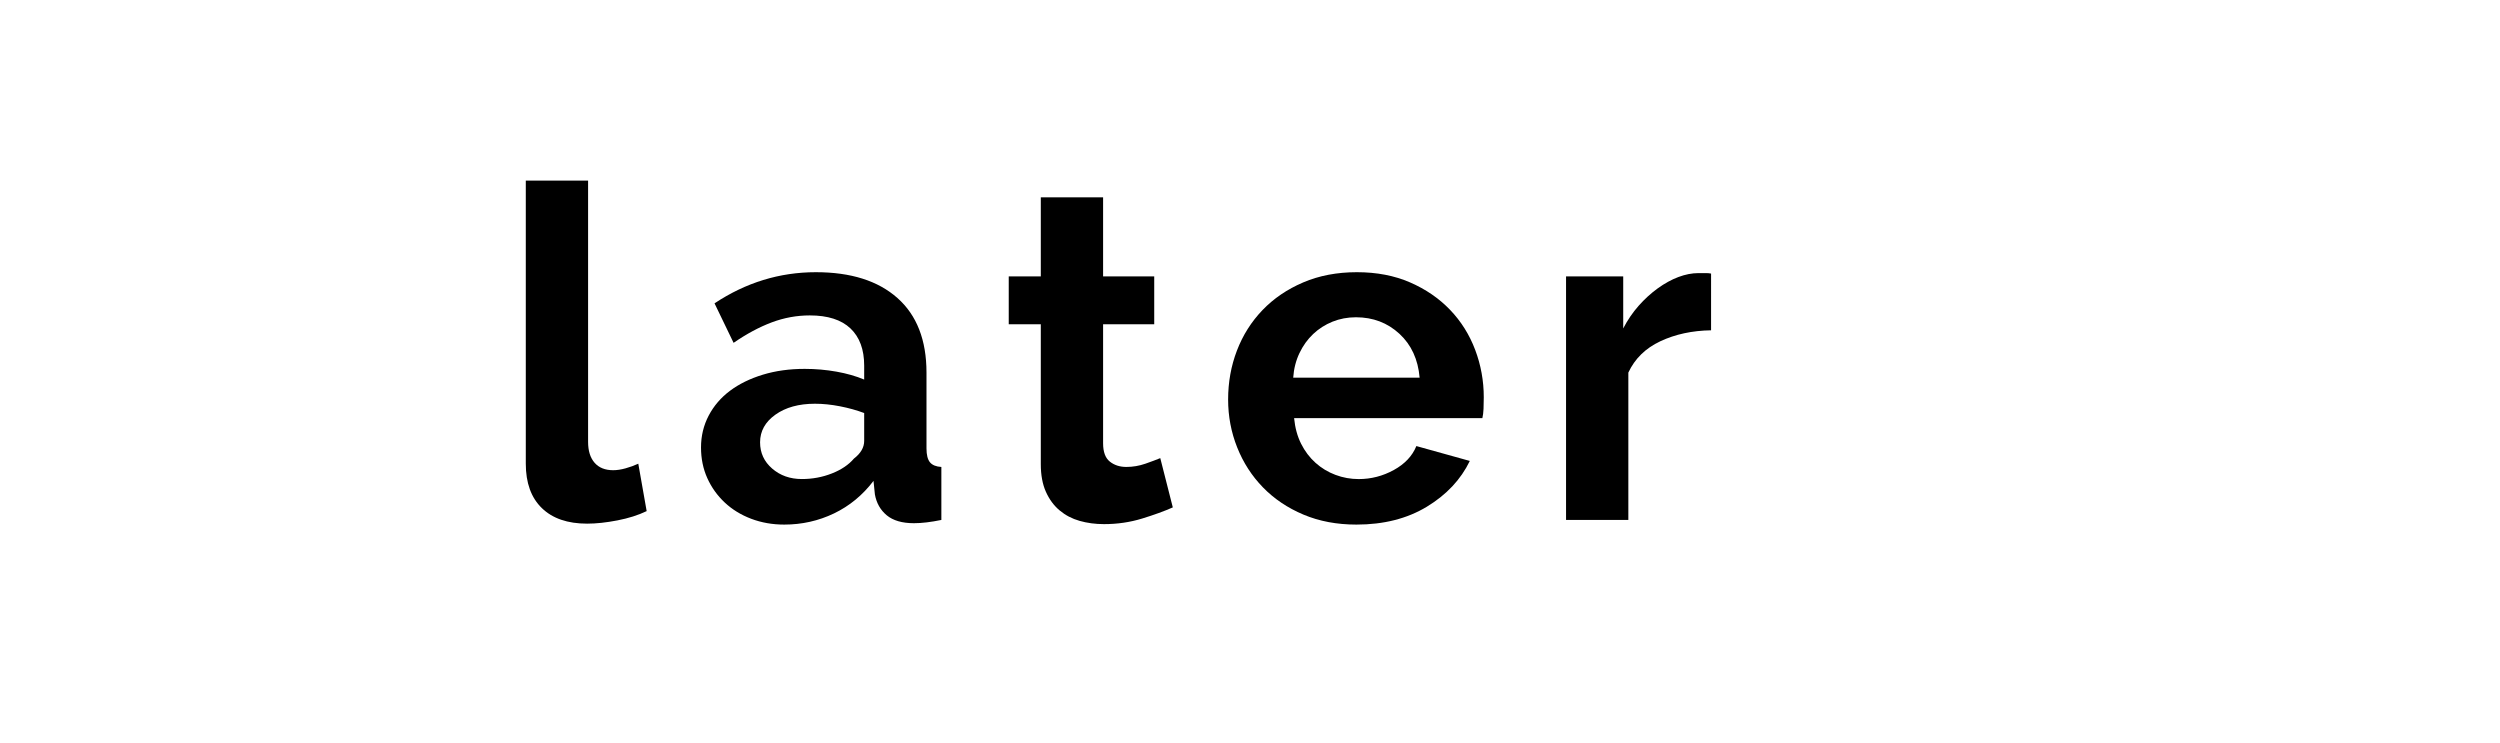<?xml version="1.0" encoding="utf-8"?>
<!-- Generator: Adobe Illustrator 16.0.0, SVG Export Plug-In . SVG Version: 6.00 Build 0)  -->
<!DOCTYPE svg PUBLIC "-//W3C//DTD SVG 1.1//EN" "http://www.w3.org/Graphics/SVG/1.1/DTD/svg11.dtd">
<svg version="1.1" xmlns="http://www.w3.org/2000/svg" xmlns:xlink="http://www.w3.org/1999/xlink" x="0px" y="0px"
	 width="209.759px" height="62.361px" viewBox="0 0 209.759 62.361" enable-background="new 0 0 209.759 62.361"
	 xml:space="preserve">
<g id="Layer_1">
</g>
<g id="Blindman">
</g>
<g id="Compliments">
</g>
<g id="HAT">
</g>
<g id="speech">
</g>
<g id="TREX_ARMS">
</g>
<g id="slim_shady">
</g>
<g id="TIMEOUT">
</g>
<g id="Truth_or_Dare">
</g>
<g id="ARM_WRESTLE">
</g>
<g id="musical_chairs">
</g>
<g id="never_have_i_ever">
</g>
<g id="Trivia">
</g>
<g id="Drink_Pulling">
</g>
<g id="Sharing_is_Caring">
</g>
<g id="Not_It">
</g>
<g id="Cocktail_of_Doom">
</g>
<g id="Heads_up">
</g>
<g id="Archenemy">
</g>
<g id="battle_of_the_sexes">
</g>
<g id="one_must_drink">
</g>
<g id="rainbow_connection">
</g>
<g id="social_drinking">
</g>
<g id="Spin_the_bottle">
</g>
<g id="accents">
</g>
<g id="Slap">
</g>
<g id="rub">
</g>
<g id="down_the_hatch">
</g>
<g id="rubiks_cube">
</g>
<g id="bar_tender">
</g>
<g id="codenames">
</g>
<g id="hand_switch">
</g>
<g id="make_a_rule">
</g>
<g id="no_guts_no_glory">
</g>
<g id="pass">
</g>
<g id="santa">
</g>
<g id="snake_eyes">
</g>
<g id="bodyguard">
</g>
<g id="threeman">
</g>
<g id="_x32__truths_and_a_lie">
</g>
<g id="cray_cray_cat_lady">
</g>
<g id="siblings">
</g>
<g id="later">
	<g>
		<path d="M44.116,15.155h5.227v21.918c0,0.754,0.182,1.339,0.546,1.755c0.363,0.416,0.883,0.624,1.56,0.624
			c0.313,0,0.656-0.052,1.033-0.156c0.377-0.104,0.734-0.234,1.073-0.39l0.702,3.978c-0.702,0.339-1.521,0.599-2.457,0.78
			c-0.937,0.182-1.781,0.272-2.535,0.272c-1.639,0-2.906-0.435-3.803-1.306c-0.897-0.871-1.346-2.112-1.346-3.725V15.155z"/>
		<path d="M65.8,44.015c-0.988,0-1.911-0.162-2.77-0.487c-0.857-0.324-1.599-0.78-2.223-1.365s-1.111-1.268-1.462-2.047
			c-0.352-0.78-0.527-1.639-0.527-2.574c0-0.962,0.215-1.853,0.644-2.672c0.43-0.818,1.027-1.514,1.794-2.086
			s1.684-1.021,2.75-1.346c1.065-0.325,2.235-0.487,3.51-0.487c0.91,0,1.8,0.078,2.672,0.233c0.87,0.156,1.644,0.378,2.32,0.663
			v-1.17c0-1.352-0.384-2.392-1.15-3.12c-0.768-0.728-1.905-1.092-3.413-1.092c-1.092,0-2.158,0.195-3.197,0.585
			c-1.04,0.391-2.106,0.962-3.198,1.716l-1.599-3.314c2.625-1.742,5.46-2.613,8.502-2.613c2.938,0,5.219,0.722,6.844,2.165
			c1.625,1.442,2.438,3.529,2.438,6.259v6.357c0,0.546,0.098,0.936,0.293,1.17s0.513,0.364,0.955,0.39v4.446
			c-0.884,0.182-1.651,0.273-2.301,0.273c-0.988,0-1.749-0.222-2.281-0.663c-0.533-0.442-0.865-1.027-0.995-1.755l-0.116-1.132
			c-0.911,1.196-2.016,2.106-3.315,2.73C68.672,43.703,67.282,44.015,65.8,44.015z M67.282,40.193c0.883,0,1.722-0.156,2.515-0.469
			c0.793-0.312,1.41-0.728,1.853-1.248c0.572-0.441,0.858-0.936,0.858-1.481v-2.34c-0.624-0.234-1.301-0.423-2.028-0.565
			s-1.43-0.215-2.105-0.215c-1.353,0-2.457,0.306-3.315,0.916c-0.857,0.611-1.287,1.385-1.287,2.321
			c0,0.884,0.338,1.618,1.015,2.203C65.462,39.9,66.293,40.193,67.282,40.193z"/>
		<path d="M98.403,42.572c-0.702,0.312-1.56,0.624-2.574,0.936c-1.014,0.313-2.08,0.468-3.198,0.468
			c-0.728,0-1.41-0.091-2.047-0.272c-0.638-0.182-1.196-0.475-1.677-0.878c-0.481-0.402-0.865-0.922-1.151-1.56
			c-0.286-0.637-0.429-1.41-0.429-2.32V27.206h-2.69v-4.017h2.69v-6.631h5.227v6.631h4.29v4.017h-4.29v9.984
			c0,0.728,0.188,1.241,0.565,1.54c0.376,0.299,0.838,0.448,1.384,0.448c0.547,0,1.079-0.091,1.6-0.272
			c0.52-0.182,0.936-0.338,1.248-0.468L98.403,42.572z"/>
		<path d="M113.809,44.015c-1.639,0-3.12-0.279-4.446-0.838s-2.457-1.319-3.394-2.282c-0.936-0.961-1.657-2.079-2.164-3.354
			c-0.507-1.273-0.761-2.613-0.761-4.017c0-1.456,0.247-2.828,0.741-4.115c0.493-1.287,1.209-2.418,2.145-3.393
			c0.937-0.976,2.073-1.748,3.413-2.32c1.339-0.572,2.84-0.858,4.504-0.858s3.152,0.286,4.466,0.858
			c1.313,0.572,2.431,1.339,3.354,2.301c0.922,0.962,1.624,2.08,2.105,3.354c0.481,1.274,0.722,2.601,0.722,3.979
			c0,0.338-0.007,0.663-0.02,0.975c-0.014,0.313-0.046,0.572-0.098,0.78h-15.795c0.078,0.807,0.273,1.521,0.585,2.145
			c0.313,0.624,0.715,1.157,1.209,1.6s1.053,0.78,1.677,1.014c0.624,0.234,1.274,0.352,1.95,0.352c1.04,0,2.021-0.254,2.944-0.761
			s1.554-1.176,1.892-2.009l4.485,1.248c-0.755,1.561-1.957,2.841-3.607,3.842C118.065,43.515,116.096,44.015,113.809,44.015z
			 M119.112,31.691c-0.131-1.534-0.696-2.763-1.696-3.686c-1.002-0.923-2.217-1.385-3.646-1.385c-0.702,0-1.359,0.124-1.97,0.37
			c-0.611,0.248-1.15,0.592-1.619,1.034c-0.468,0.442-0.852,0.975-1.15,1.599s-0.475,1.313-0.526,2.067H119.112z"/>
		<path d="M143.565,27.713c-1.586,0.026-3.003,0.332-4.251,0.917s-2.145,1.462-2.69,2.632v12.363h-5.227V23.189h4.797v4.367
			c0.364-0.701,0.793-1.332,1.287-1.892c0.494-0.559,1.027-1.046,1.599-1.462c0.572-0.416,1.151-0.734,1.736-0.956
			c0.585-0.22,1.15-0.331,1.696-0.331c0.286,0,0.5,0,0.644,0c0.143,0,0.279,0.014,0.409,0.039V27.713z"/>
	</g>
</g>
<g id="waterfall">
</g>
<g id="cheers">
</g>
<g id="rhyme">
</g>
<g id="categories">
</g>
<g id="tits">
</g>
<g id="dicks">
</g>
<g id="questions">
</g>
<g id="double_hands">
</g>
<g id="take_2">
</g>
<g id="take_3">
</g>
<g id="give_3">
</g>
<g id="give_2">
</g>
<g id="rewind">
</g>
<g id="Cryptkeeper">
</g>
<g id="Take_2_and_Redo">
</g>
<g id="Embryo">
</g>
<g id="I_am_Groot">
</g>
<g id="Mini_Me">
</g>
<g id="Ditto_1_">
</g>
</svg>
